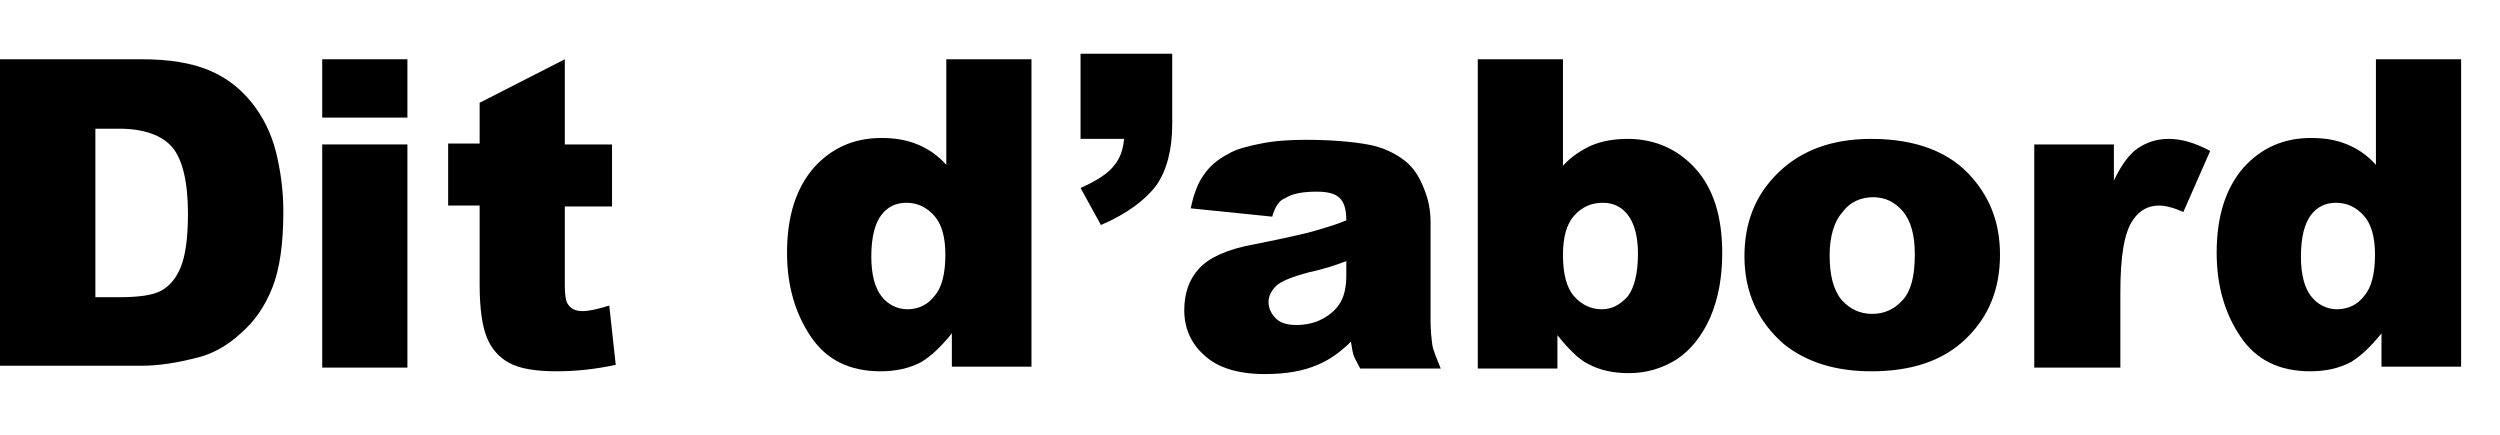 <?xml version="1.0" encoding="utf-8"?>
<!-- Generator: Adobe Illustrator 24.2.2, SVG Export Plug-In . SVG Version: 6.00 Build 0)  -->
<svg version="1.1" id="Layer_1" xmlns="http://www.w3.org/2000/svg" xmlns:xlink="http://www.w3.org/1999/xlink" x="0px" y="0px"
	 viewBox="0 0 270 47" style="enable-background:new 0 0 270 47;" xml:space="preserve">
<g>
	<path d="M0,6.4h15.3c3,0,5.4,0.4,7.3,1.2c1.9,0.8,3.4,2,4.6,3.5c1.2,1.5,2.1,3.3,2.6,5.3c0.5,2,0.8,4.2,0.8,6.4
		c0,3.6-0.4,6.3-1.2,8.3c-0.8,2-1.9,3.6-3.4,4.9c-1.4,1.3-3,2.2-4.6,2.6c-2.3,0.6-4.3,0.9-6.1,0.9H0V6.4z M10.3,13.9v18.2h2.5
		c2.1,0,3.7-0.2,4.6-0.7c0.9-0.5,1.6-1.3,2.1-2.5c0.5-1.2,0.8-3.1,0.8-5.8c0-3.5-0.6-5.9-1.7-7.2c-1.1-1.3-3.1-2-5.7-2H10.3z"/>
	<path d="M34.8,6.4H44v6.3h-9.2V6.4z M34.8,15.6H44v24.1h-9.2V15.6z"/>
	<path d="M61,6.4v9.2h5.1v6.7H61v8.5c0,1,0.1,1.7,0.3,2c0.3,0.5,0.8,0.8,1.6,0.8c0.7,0,1.6-0.2,2.9-0.6l0.7,6.4
		c-2.3,0.5-4.4,0.7-6.4,0.7c-2.3,0-4-0.3-5.1-0.9c-1.1-0.6-1.9-1.5-2.4-2.7c-0.5-1.2-0.8-3.1-0.8-5.8v-8.5h-3.4v-6.7h3.4v-4.4
		L61,6.4z"/>
	<path d="M111.4,6.4v33.2h-8.6v-3.6c-1.2,1.5-2.3,2.5-3.3,3.1c-1.3,0.7-2.8,1-4.4,1c-3.3,0-5.8-1.2-7.5-3.7
		c-1.7-2.5-2.6-5.5-2.6-9.1c0-4,1-7,2.9-9.2c1.9-2.1,4.3-3.2,7.3-3.2c1.4,0,2.7,0.2,3.9,0.7c1.2,0.5,2.2,1.2,3.1,2.2V6.4H111.4z
		 M102.1,27.5c0-1.9-0.4-3.3-1.2-4.2c-0.8-0.9-1.8-1.4-3-1.4c-1.1,0-2,0.4-2.7,1.3c-0.7,0.9-1.1,2.4-1.1,4.5c0,2,0.4,3.4,1.1,4.3
		c0.7,0.9,1.7,1.4,2.8,1.4c1.2,0,2.2-0.5,2.9-1.4C101.7,31.1,102.1,29.6,102.1,27.5z"/>
	<path d="M116.7,5.8h9.9v7.6c0,2.8-0.6,5-1.7,6.6c-1.2,1.6-3.2,3.1-6,4.3l-2.2-4c1.8-0.8,3-1.6,3.6-2.4c0.7-0.8,1-1.8,1.1-2.9h-4.7
		V5.8z"/>
	<path d="M137.4,23.4l-8.8-0.9c0.3-1.5,0.8-2.8,1.4-3.6c0.6-0.9,1.5-1.7,2.7-2.3c0.8-0.5,2-0.8,3.5-1.1c1.5-0.3,3.1-0.4,4.8-0.4
		c2.8,0,5,0.2,6.7,0.5c1.7,0.3,3.1,1,4.2,1.9c0.8,0.7,1.4,1.6,1.9,2.9c0.5,1.2,0.7,2.4,0.7,3.6v10.6c0,1.1,0.1,2,0.2,2.7
		c0.1,0.6,0.5,1.5,0.9,2.5h-8.7c-0.3-0.6-0.6-1.1-0.7-1.4s-0.2-0.8-0.3-1.5c-1.2,1.2-2.4,2-3.6,2.5c-1.6,0.7-3.5,1-5.7,1
		c-2.9,0-5.1-0.7-6.5-2c-1.5-1.3-2.2-3-2.2-4.9c0-1.8,0.5-3.3,1.6-4.5c1.1-1.2,3.1-2.1,5.9-2.6c3.5-0.7,5.7-1.2,6.7-1.5
		s2.1-0.6,3.3-1.1c0-1.1-0.2-1.9-0.7-2.4c-0.5-0.5-1.3-0.7-2.5-0.7c-1.5,0-2.6,0.2-3.4,0.7C138.2,21.6,137.7,22.3,137.4,23.4z
		 M145.4,28.2c-1.3,0.5-2.6,0.9-4,1.2c-1.9,0.5-3.1,1-3.6,1.5c-0.5,0.5-0.8,1.1-0.8,1.7c0,0.7,0.3,1.3,0.8,1.8
		c0.5,0.5,1.3,0.7,2.2,0.7c1,0,2-0.2,2.9-0.7c0.9-0.5,1.5-1.1,1.9-1.8c0.4-0.7,0.6-1.7,0.6-2.8V28.2z"/>
	<path d="M159.5,6.4h9.3v11.5c0.9-1,2-1.7,3.1-2.2c1.2-0.5,2.5-0.7,3.9-0.7c2.9,0,5.4,1.1,7.3,3.2c1.9,2.1,2.9,5.1,2.9,9.1
		c0,2.6-0.4,4.9-1.3,7c-0.9,2-2.1,3.5-3.6,4.5c-1.6,1-3.3,1.5-5.2,1.5c-1.6,0-3.1-0.3-4.4-1c-1-0.5-2.1-1.6-3.3-3.1v3.6h-8.6V6.4z
		 M168.8,27.5c0,2.1,0.4,3.6,1.2,4.5c0.8,0.9,1.8,1.4,3,1.4c1.1,0,2-0.5,2.8-1.4c0.7-0.9,1.1-2.5,1.1-4.6c0-1.9-0.4-3.3-1.1-4.2
		c-0.7-0.9-1.6-1.3-2.7-1.3c-1.3,0-2.3,0.5-3.1,1.4C169.2,24.2,168.8,25.6,168.8,27.5z"/>
	<path d="M188.4,27.7c0-3.7,1.2-6.7,3.7-9.1c2.5-2.4,5.8-3.6,10-3.6c4.8,0,8.5,1.4,10.9,4.2c2,2.3,3,5,3,8.3c0,3.7-1.2,6.7-3.7,9.1
		c-2.5,2.4-5.9,3.5-10.2,3.5c-3.9,0-7-1-9.4-2.9C189.9,34.8,188.4,31.6,188.4,27.7z M197.6,27.6c0,2.1,0.4,3.7,1.3,4.8
		c0.9,1,2,1.5,3.3,1.5c1.3,0,2.4-0.5,3.3-1.5c0.9-1,1.3-2.6,1.3-4.9c0-2.1-0.4-3.6-1.3-4.7c-0.9-1-1.9-1.5-3.2-1.5
		c-1.3,0-2.5,0.5-3.3,1.6C198.1,23.9,197.6,25.5,197.6,27.6z"/>
	<path d="M219.7,15.6h8.6v3.9c0.8-1.7,1.7-2.9,2.6-3.5c0.9-0.6,2-1,3.3-1c1.4,0,2.8,0.4,4.5,1.3l-2.9,6.6c-1.1-0.5-2-0.7-2.6-0.7
		c-1.2,0-2.1,0.5-2.8,1.5c-1,1.4-1.4,4-1.4,7.9v8.1h-9.3V15.6z"/>
	<path d="M265.8,6.4v33.2h-8.6v-3.6c-1.2,1.5-2.3,2.5-3.3,3.1c-1.3,0.7-2.8,1-4.4,1c-3.3,0-5.8-1.2-7.5-3.7
		c-1.7-2.5-2.6-5.5-2.6-9.1c0-4,1-7,2.9-9.2c1.9-2.1,4.3-3.2,7.3-3.2c1.4,0,2.7,0.2,3.9,0.7c1.2,0.5,2.2,1.2,3.1,2.2V6.4H265.8z
		 M256.5,27.5c0-1.9-0.4-3.3-1.2-4.2c-0.8-0.9-1.8-1.4-3-1.4c-1.1,0-2,0.4-2.7,1.3c-0.7,0.9-1.1,2.4-1.1,4.5c0,2,0.4,3.4,1.1,4.3
		c0.7,0.9,1.7,1.4,2.8,1.4c1.2,0,2.2-0.5,2.9-1.4C256.1,31.1,256.5,29.6,256.5,27.5z"/>
</g>
</svg>
